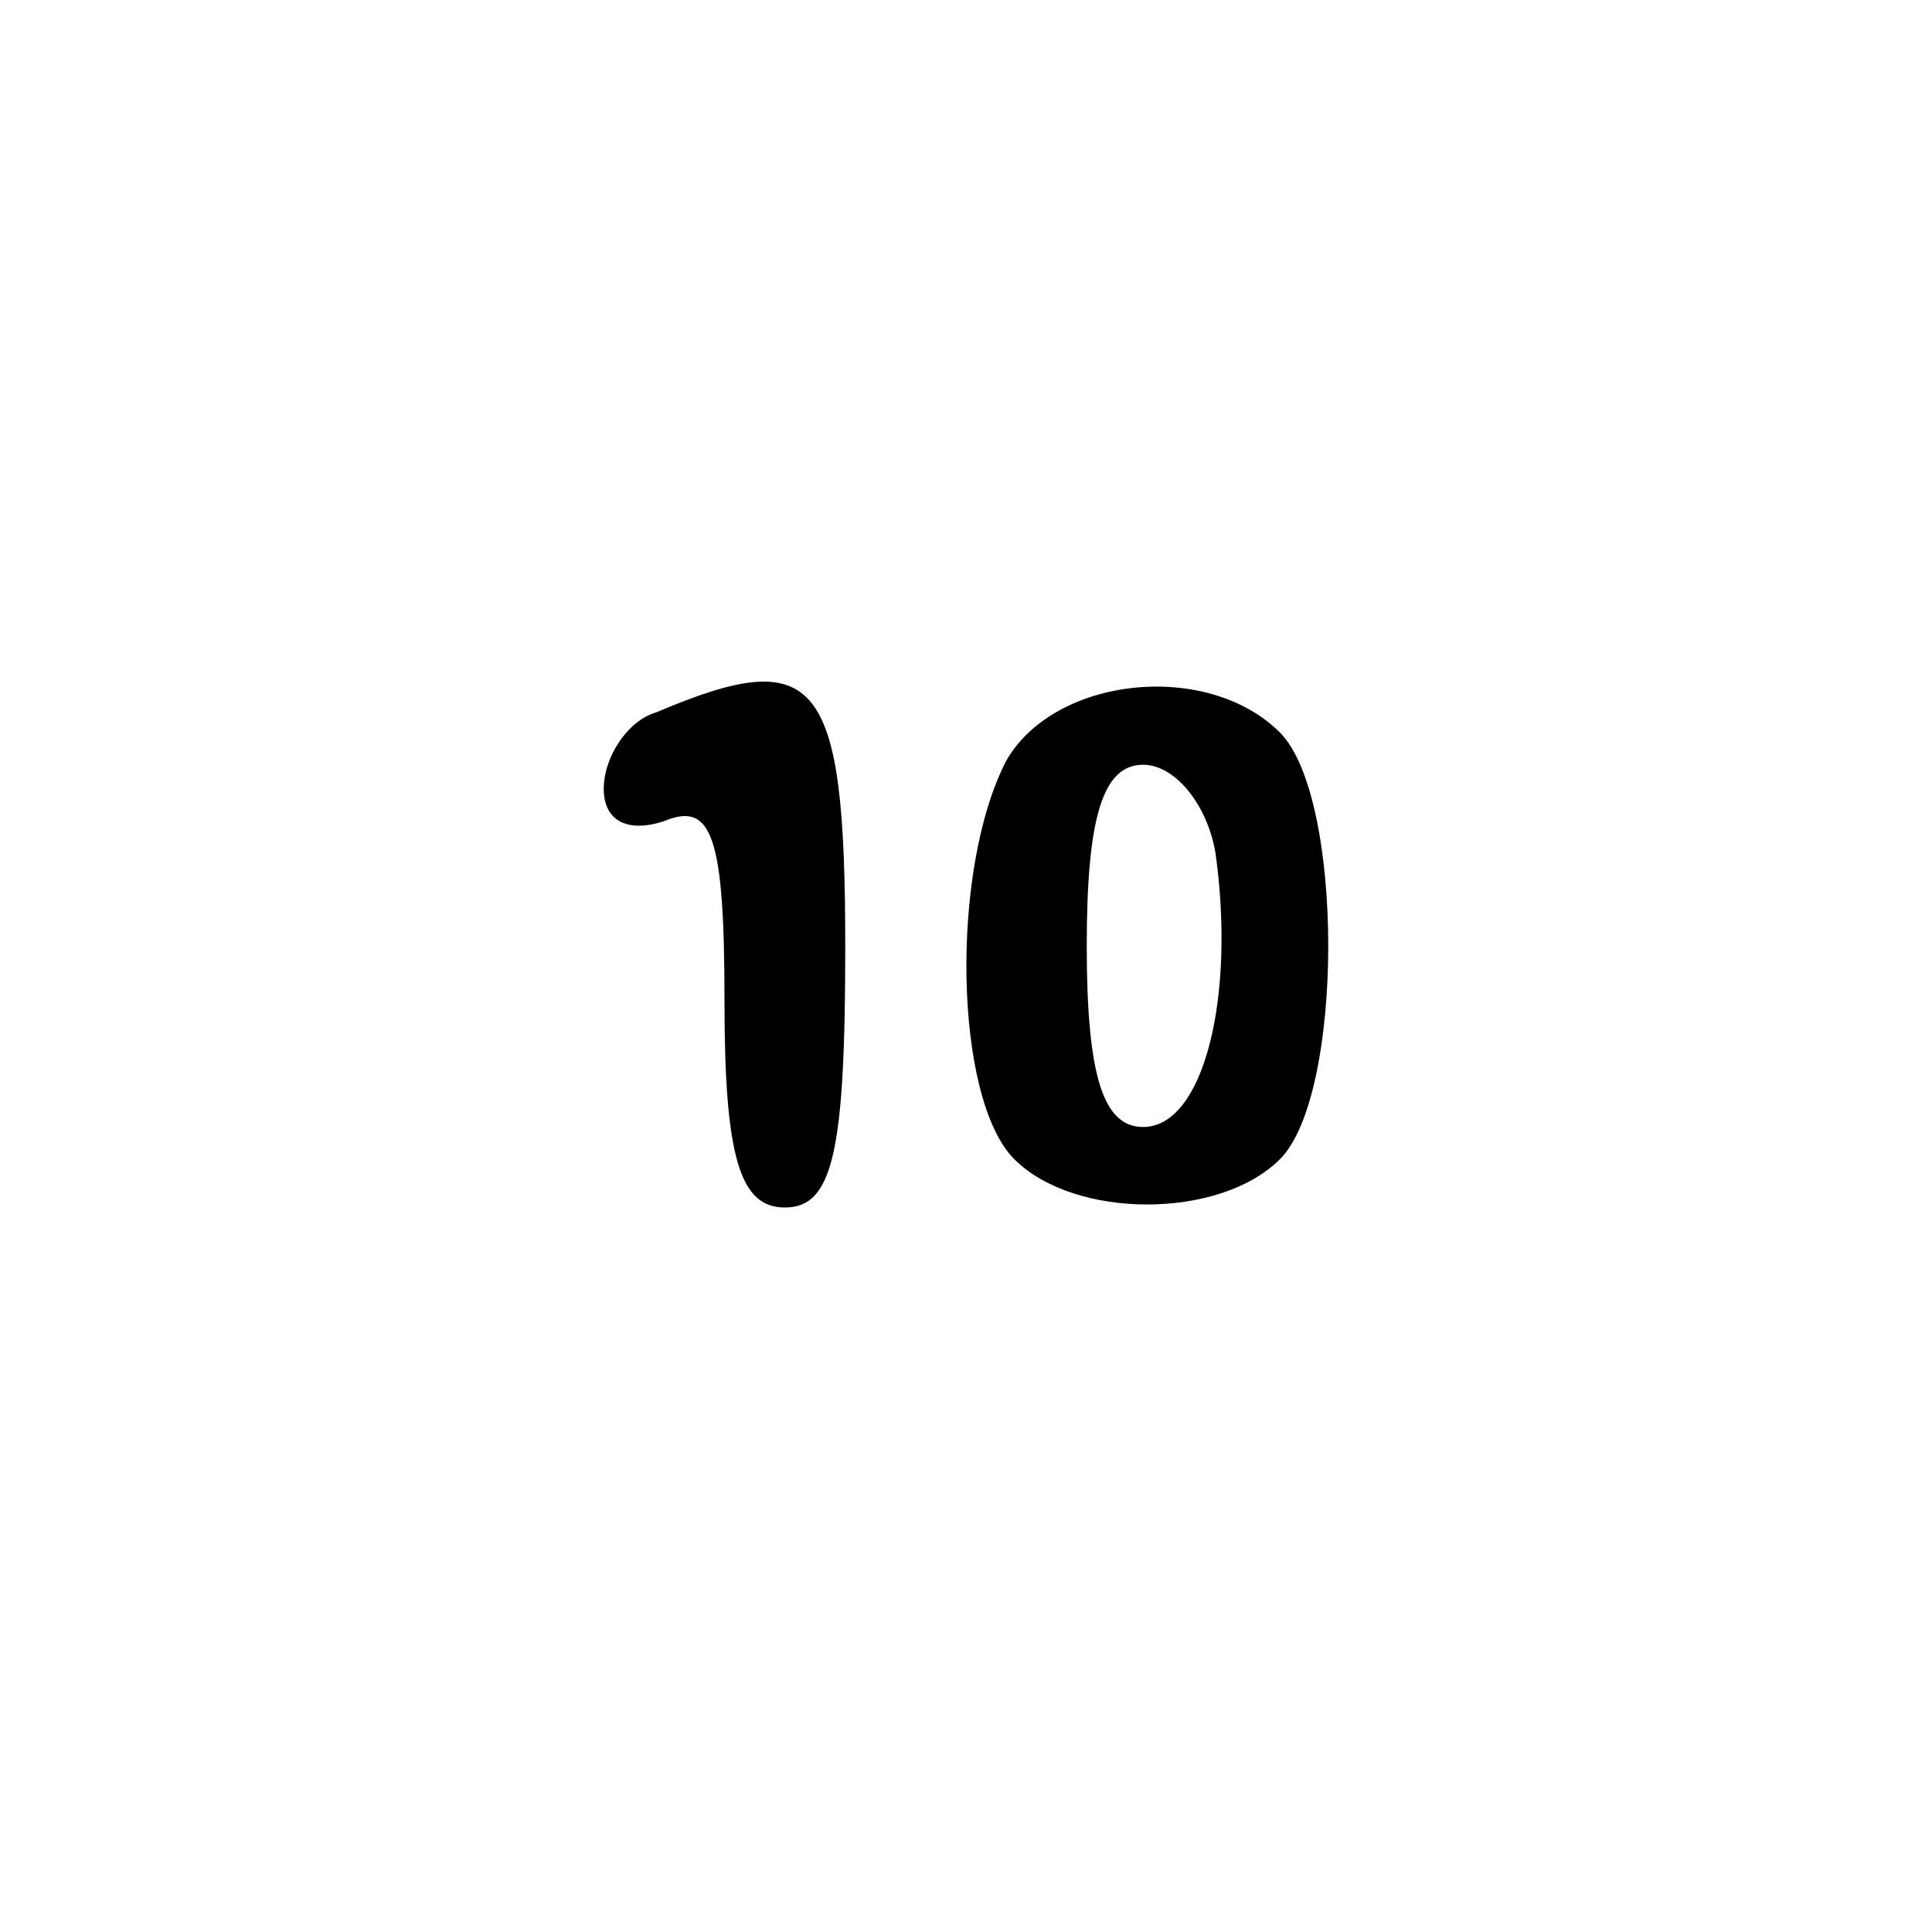 <?xml version="1.0" standalone="no"?>
<!DOCTYPE svg PUBLIC "-//W3C//DTD SVG 20010904//EN"
 "http://www.w3.org/TR/2001/REC-SVG-20010904/DTD/svg10.dtd">
<svg version="1.0" xmlns="http://www.w3.org/2000/svg"
 width="48pt" height="48pt" viewBox="0 0 48 48"
 preserveAspectRatio="xMidYMid meet">

<g transform="translate(0,48) scale(0.1,-0.1)"
fill="#000000" stroke="none">
<path d="M163 303 c-7 -2 -13 -11 -13 -19 0 -8 6 -11 15 -8 12 5 15 -4 15 -45
0 -39 4 -51 15 -51 12 0 15 14 15 65 0 67 -7 75 -47 58z"/>
<path d="M250 291 c-14 -27 -13 -84 2 -99 15 -15 51 -15 66 0 16 16 16 90 0
106 -18 18 -56 14 -68 -7z m52 -23 c5 -36 -3 -68 -18 -68 -10 0 -14 13 -14 45
0 32 4 45 14 45 8 0 16 -10 18 -22z"/>
</g>
</svg>
